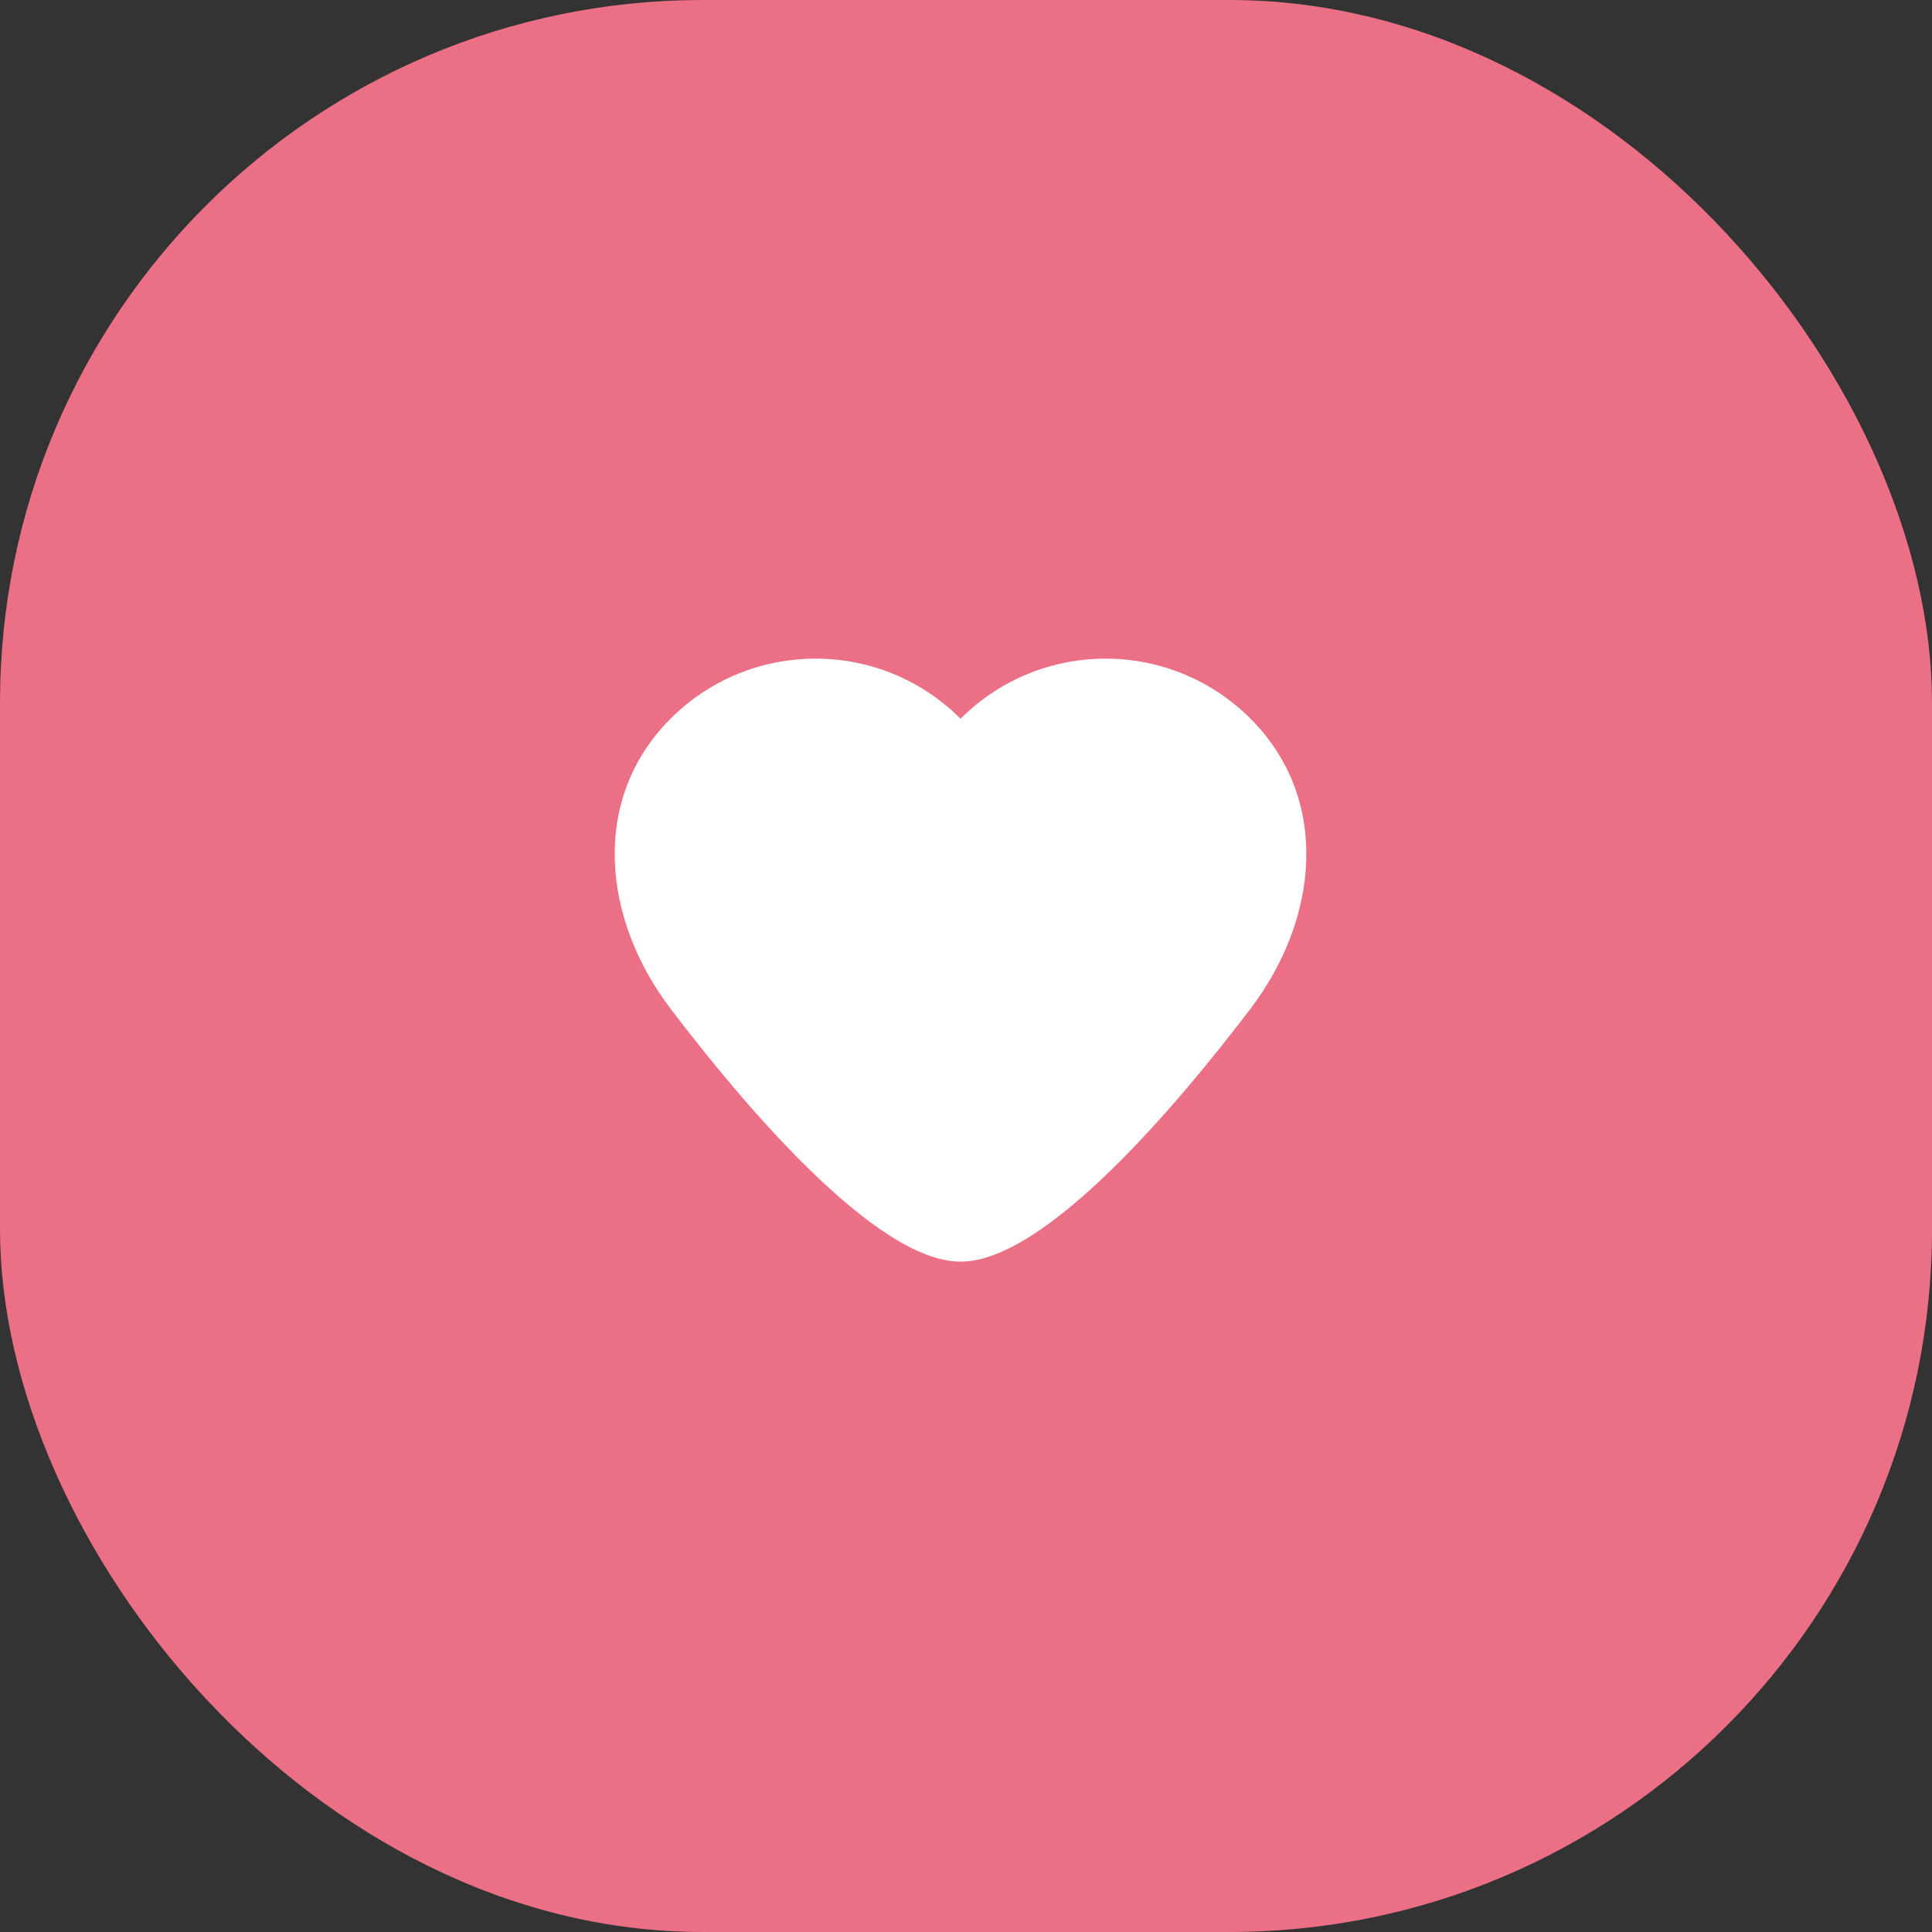 <svg width="44" height="44" viewBox="0 0 44 44" fill="none" xmlns="http://www.w3.org/2000/svg">
    <rect x="0" y="0" width="44" height="44" fill="#333333" stroke="none"/>
    <rect width="44" height="44" rx="16" fill="#EB7085"/>
    <path d="M28.48 16.368C26.657 14.544 23.7 14.544 21.877 16.368H21.875C20.051 14.544 17.095 14.544 15.271 16.368C13.447 18.191 13.71 20.919 15.271 22.972C16.924 25.146 19.942 28.733 21.875 28.733H21.877C23.81 28.733 26.828 25.146 28.48 22.972C30.041 20.919 30.304 18.191 28.48 16.368Z" fill="white"/>
</svg>
